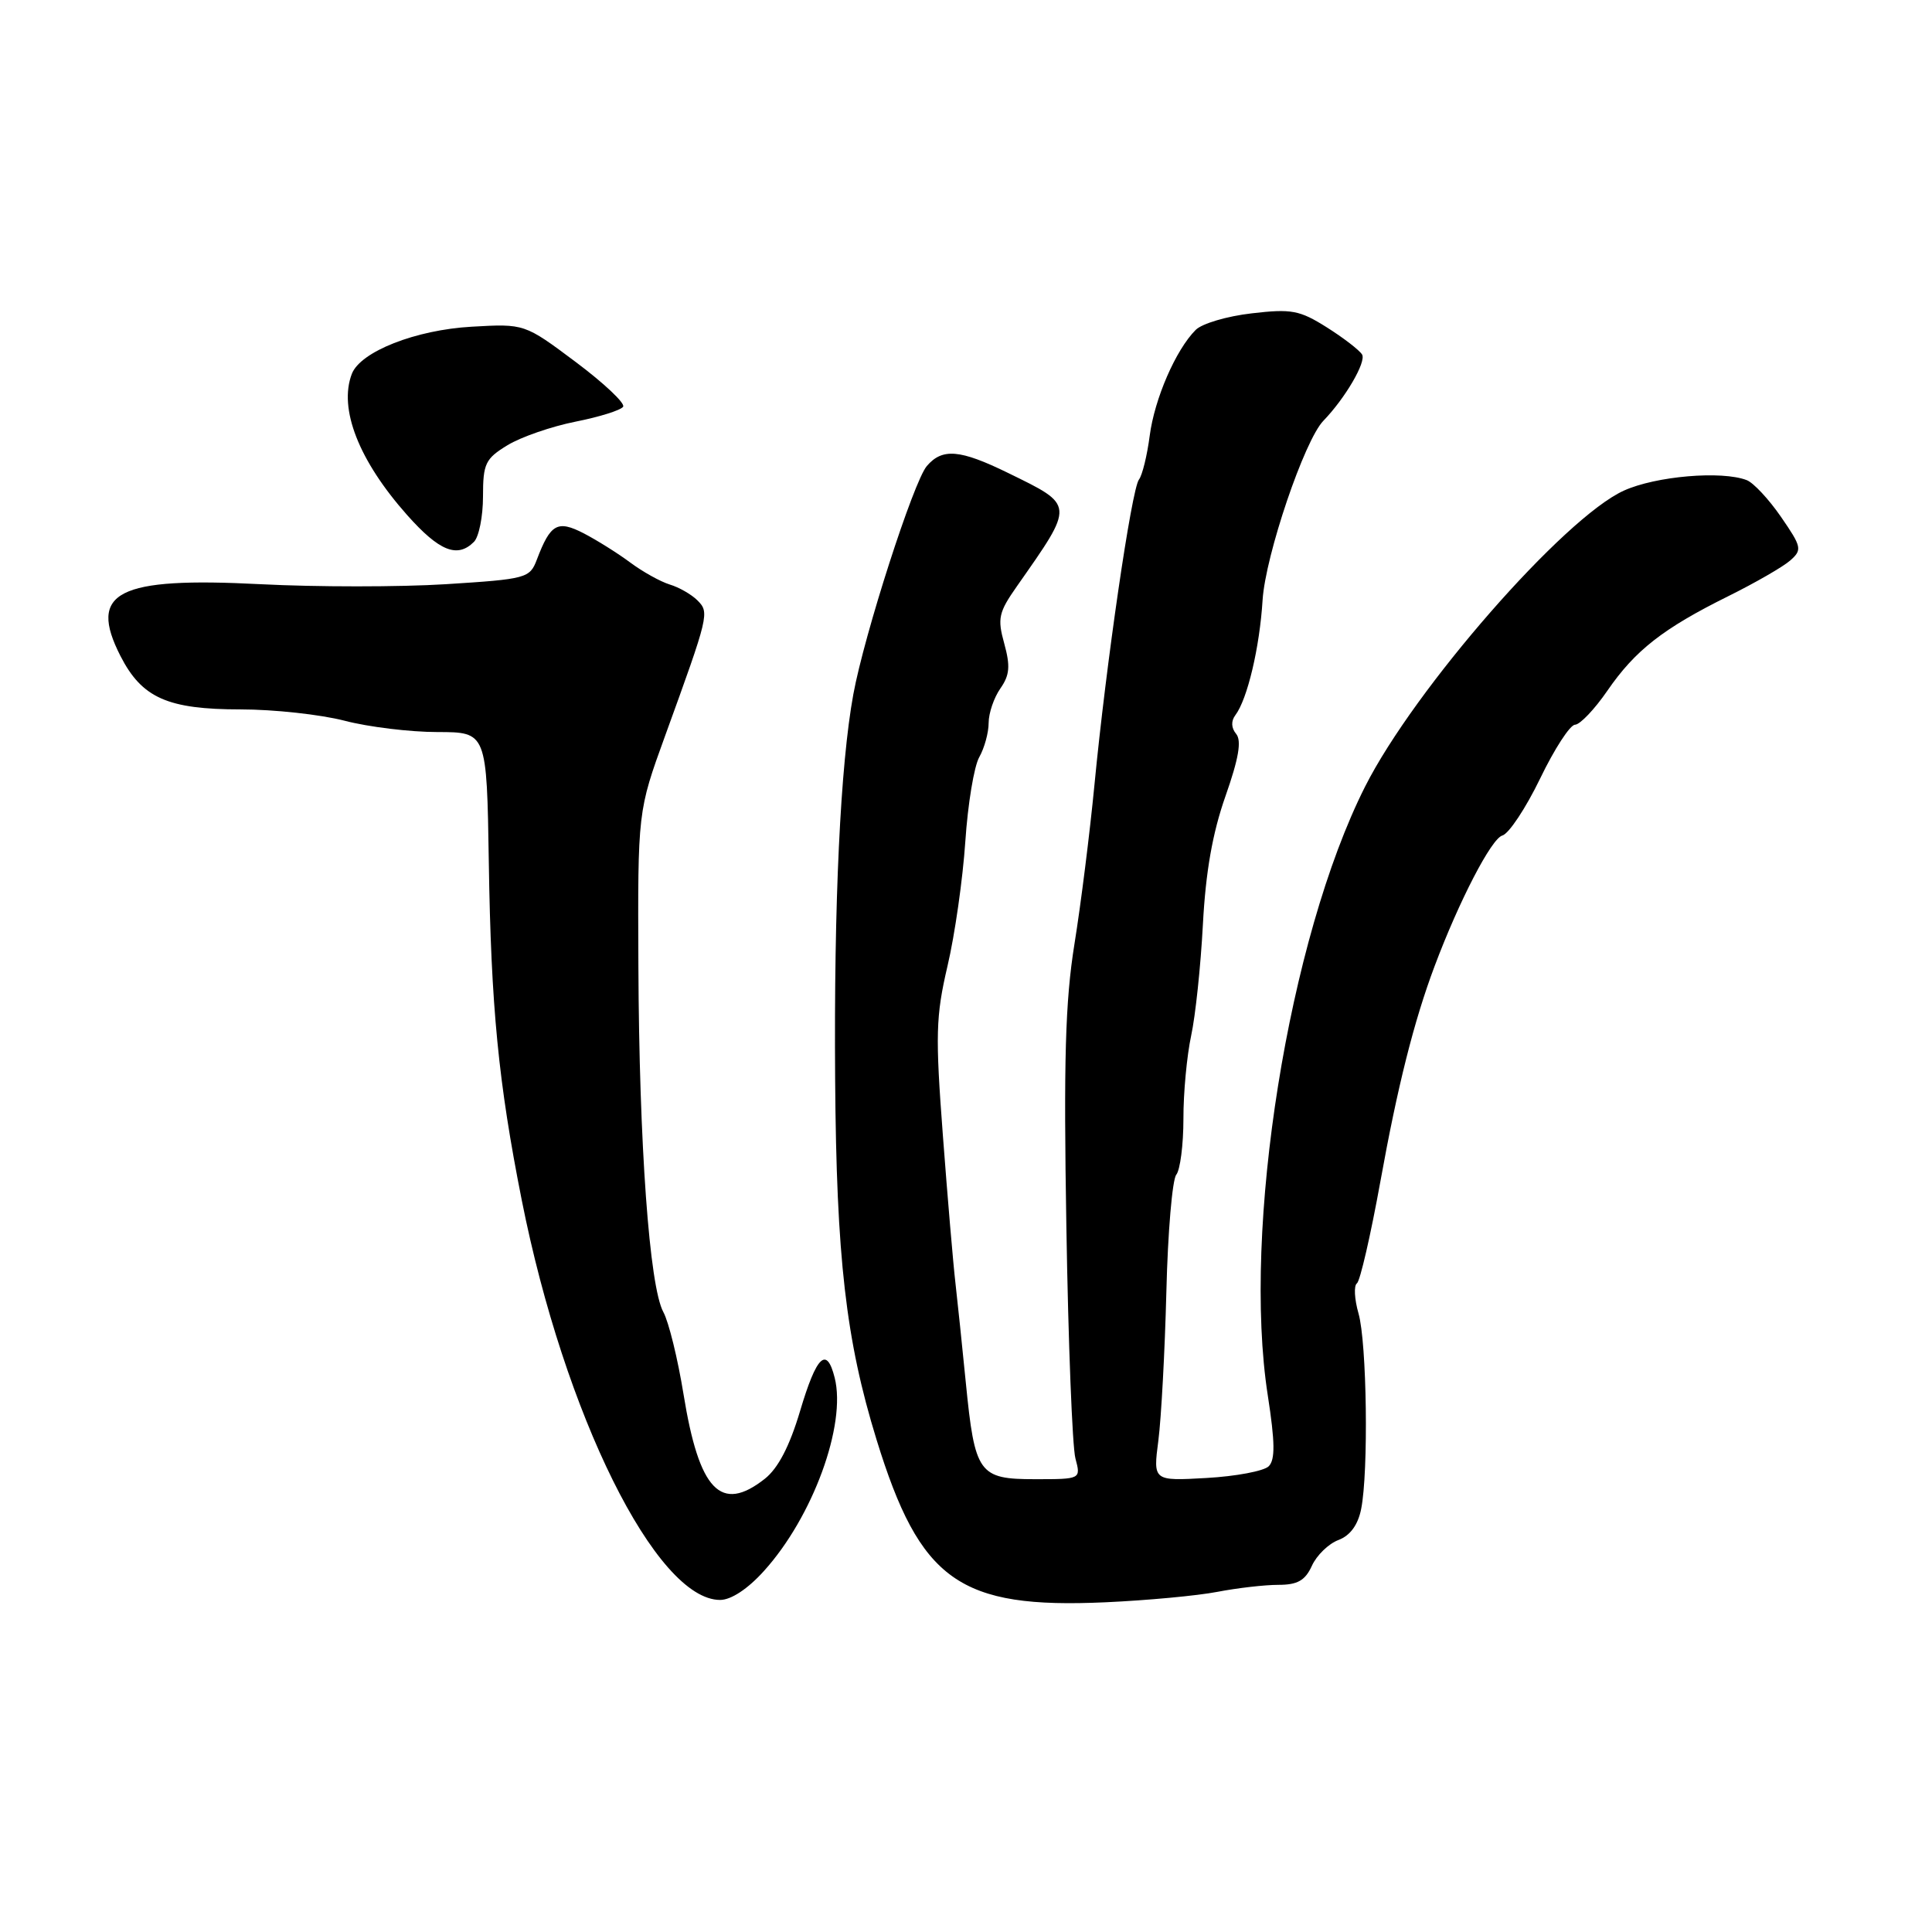 <?xml version="1.0" encoding="UTF-8" standalone="no"?>
<!DOCTYPE svg PUBLIC "-//W3C//DTD SVG 1.1//EN" "http://www.w3.org/Graphics/SVG/1.1/DTD/svg11.dtd" >
<svg xmlns="http://www.w3.org/2000/svg" xmlns:xlink="http://www.w3.org/1999/xlink" version="1.1" viewBox="0 0 256 256">
 <g >
 <path fill="currentColor"
d=" M 161.30 210.93 C 163.94 210.42 167.58 210.00 169.39 210.00 C 171.93 210.00 172.94 209.43 173.83 207.48 C 174.46 206.09 176.04 204.55 177.35 204.06 C 178.91 203.47 179.94 202.06 180.36 199.95 C 181.35 195.02 181.12 177.90 180.01 174.04 C 179.47 172.15 179.37 170.35 179.80 170.05 C 180.22 169.75 181.62 163.67 182.91 156.54 C 185.17 144.00 187.36 135.28 190.10 128.00 C 193.34 119.37 197.63 111.09 199.07 110.71 C 199.93 110.47 202.18 107.08 204.07 103.17 C 205.96 99.25 208.04 96.04 208.70 96.03 C 209.36 96.01 211.29 93.99 212.98 91.53 C 216.67 86.17 220.35 83.29 229.00 79.00 C 232.57 77.23 236.27 75.10 237.21 74.27 C 238.82 72.85 238.74 72.48 236.00 68.50 C 234.39 66.16 232.34 63.96 231.45 63.62 C 228.13 62.34 219.40 63.09 215.17 65.01 C 207.23 68.61 187.43 91.26 180.88 104.23 C 170.74 124.33 164.57 162.93 167.99 184.91 C 168.95 191.11 168.98 193.42 168.11 194.29 C 167.48 194.92 163.77 195.62 159.88 195.84 C 152.79 196.24 152.79 196.24 153.49 190.87 C 153.87 187.92 154.35 179.05 154.55 171.16 C 154.74 163.27 155.34 156.30 155.86 155.66 C 156.38 155.02 156.81 151.69 156.81 148.25 C 156.80 144.81 157.27 139.86 157.83 137.25 C 158.40 134.64 159.10 128.00 159.39 122.50 C 159.76 115.52 160.66 110.39 162.38 105.50 C 164.13 100.53 164.54 98.15 163.80 97.25 C 163.14 96.46 163.10 95.54 163.70 94.75 C 165.29 92.63 166.91 85.80 167.30 79.50 C 167.68 73.58 172.84 58.34 175.36 55.75 C 178.26 52.75 181.07 47.93 180.48 46.97 C 180.12 46.39 178.02 44.77 175.80 43.37 C 172.21 41.11 171.13 40.90 165.86 41.52 C 162.60 41.89 159.26 42.88 158.44 43.71 C 155.80 46.34 152.98 52.84 152.34 57.75 C 152.00 60.36 151.36 62.97 150.92 63.54 C 149.94 64.79 146.55 88.06 145.02 104.00 C 144.41 110.33 143.22 119.82 142.37 125.09 C 141.15 132.68 140.93 140.51 141.30 162.59 C 141.55 177.94 142.09 191.74 142.50 193.25 C 143.23 196.00 143.23 196.00 137.15 196.00 C 129.68 196.00 129.17 195.29 127.97 183.15 C 127.50 178.39 126.88 172.47 126.60 170.00 C 126.31 167.53 125.56 158.75 124.94 150.50 C 123.93 137.15 123.99 134.68 125.55 128.00 C 126.52 123.88 127.58 116.45 127.91 111.50 C 128.24 106.55 129.07 101.52 129.76 100.32 C 130.44 99.11 131.00 97.08 131.00 95.79 C 131.00 94.50 131.70 92.45 132.55 91.23 C 133.79 89.46 133.89 88.27 133.07 85.28 C 132.14 81.93 132.32 81.14 134.77 77.65 C 142.42 66.73 142.45 67.01 133.58 62.67 C 127.20 59.55 124.87 59.35 122.81 61.75 C 121.05 63.80 114.53 84.05 113.07 92.00 C 111.35 101.38 110.49 119.55 110.66 143.00 C 110.83 166.66 112.08 177.57 116.14 190.74 C 121.92 209.50 127.11 213.19 146.50 212.31 C 152.00 212.06 158.66 211.44 161.30 210.93 Z  M 101.23 208.16 C 107.70 201.01 112.17 188.79 110.60 182.56 C 109.54 178.33 108.20 179.62 106.02 186.95 C 104.62 191.65 103.10 194.56 101.34 195.95 C 95.52 200.53 92.64 197.53 90.57 184.74 C 89.81 180.05 88.61 175.16 87.90 173.86 C 86.05 170.48 84.69 151.72 84.59 128.00 C 84.50 107.50 84.50 107.50 88.13 97.50 C 93.96 81.44 94.02 81.17 92.41 79.55 C 91.63 78.77 89.98 77.82 88.74 77.45 C 87.51 77.07 85.15 75.76 83.50 74.53 C 81.85 73.30 79.08 71.57 77.35 70.67 C 73.87 68.88 72.94 69.40 71.14 74.14 C 70.20 76.62 69.78 76.73 59.07 77.41 C 52.97 77.79 41.93 77.79 34.54 77.41 C 15.53 76.43 11.63 78.43 15.96 86.92 C 18.80 92.48 22.21 94.00 31.90 94.00 C 36.30 94.00 42.49 94.68 45.66 95.50 C 48.83 96.33 54.36 97.00 57.96 97.00 C 64.50 97.01 64.50 97.01 64.77 114.25 C 65.06 133.41 66.04 143.42 69.13 159.00 C 74.78 187.46 86.95 212.00 95.42 212.00 C 96.87 212.00 99.09 210.54 101.23 208.16 Z  M 62.80 71.80 C 63.46 71.14 64.00 68.43 64.00 65.79 C 64.00 61.43 64.31 60.78 67.25 58.99 C 69.04 57.90 73.10 56.50 76.27 55.87 C 79.45 55.24 82.28 54.35 82.57 53.89 C 82.85 53.43 80.03 50.77 76.29 47.97 C 69.50 42.89 69.50 42.89 62.50 43.29 C 55.07 43.71 47.76 46.59 46.62 49.54 C 44.85 54.16 47.54 61.03 53.95 68.25 C 58.21 73.04 60.60 74.00 62.80 71.80 Z "/>
</g>
</svg>